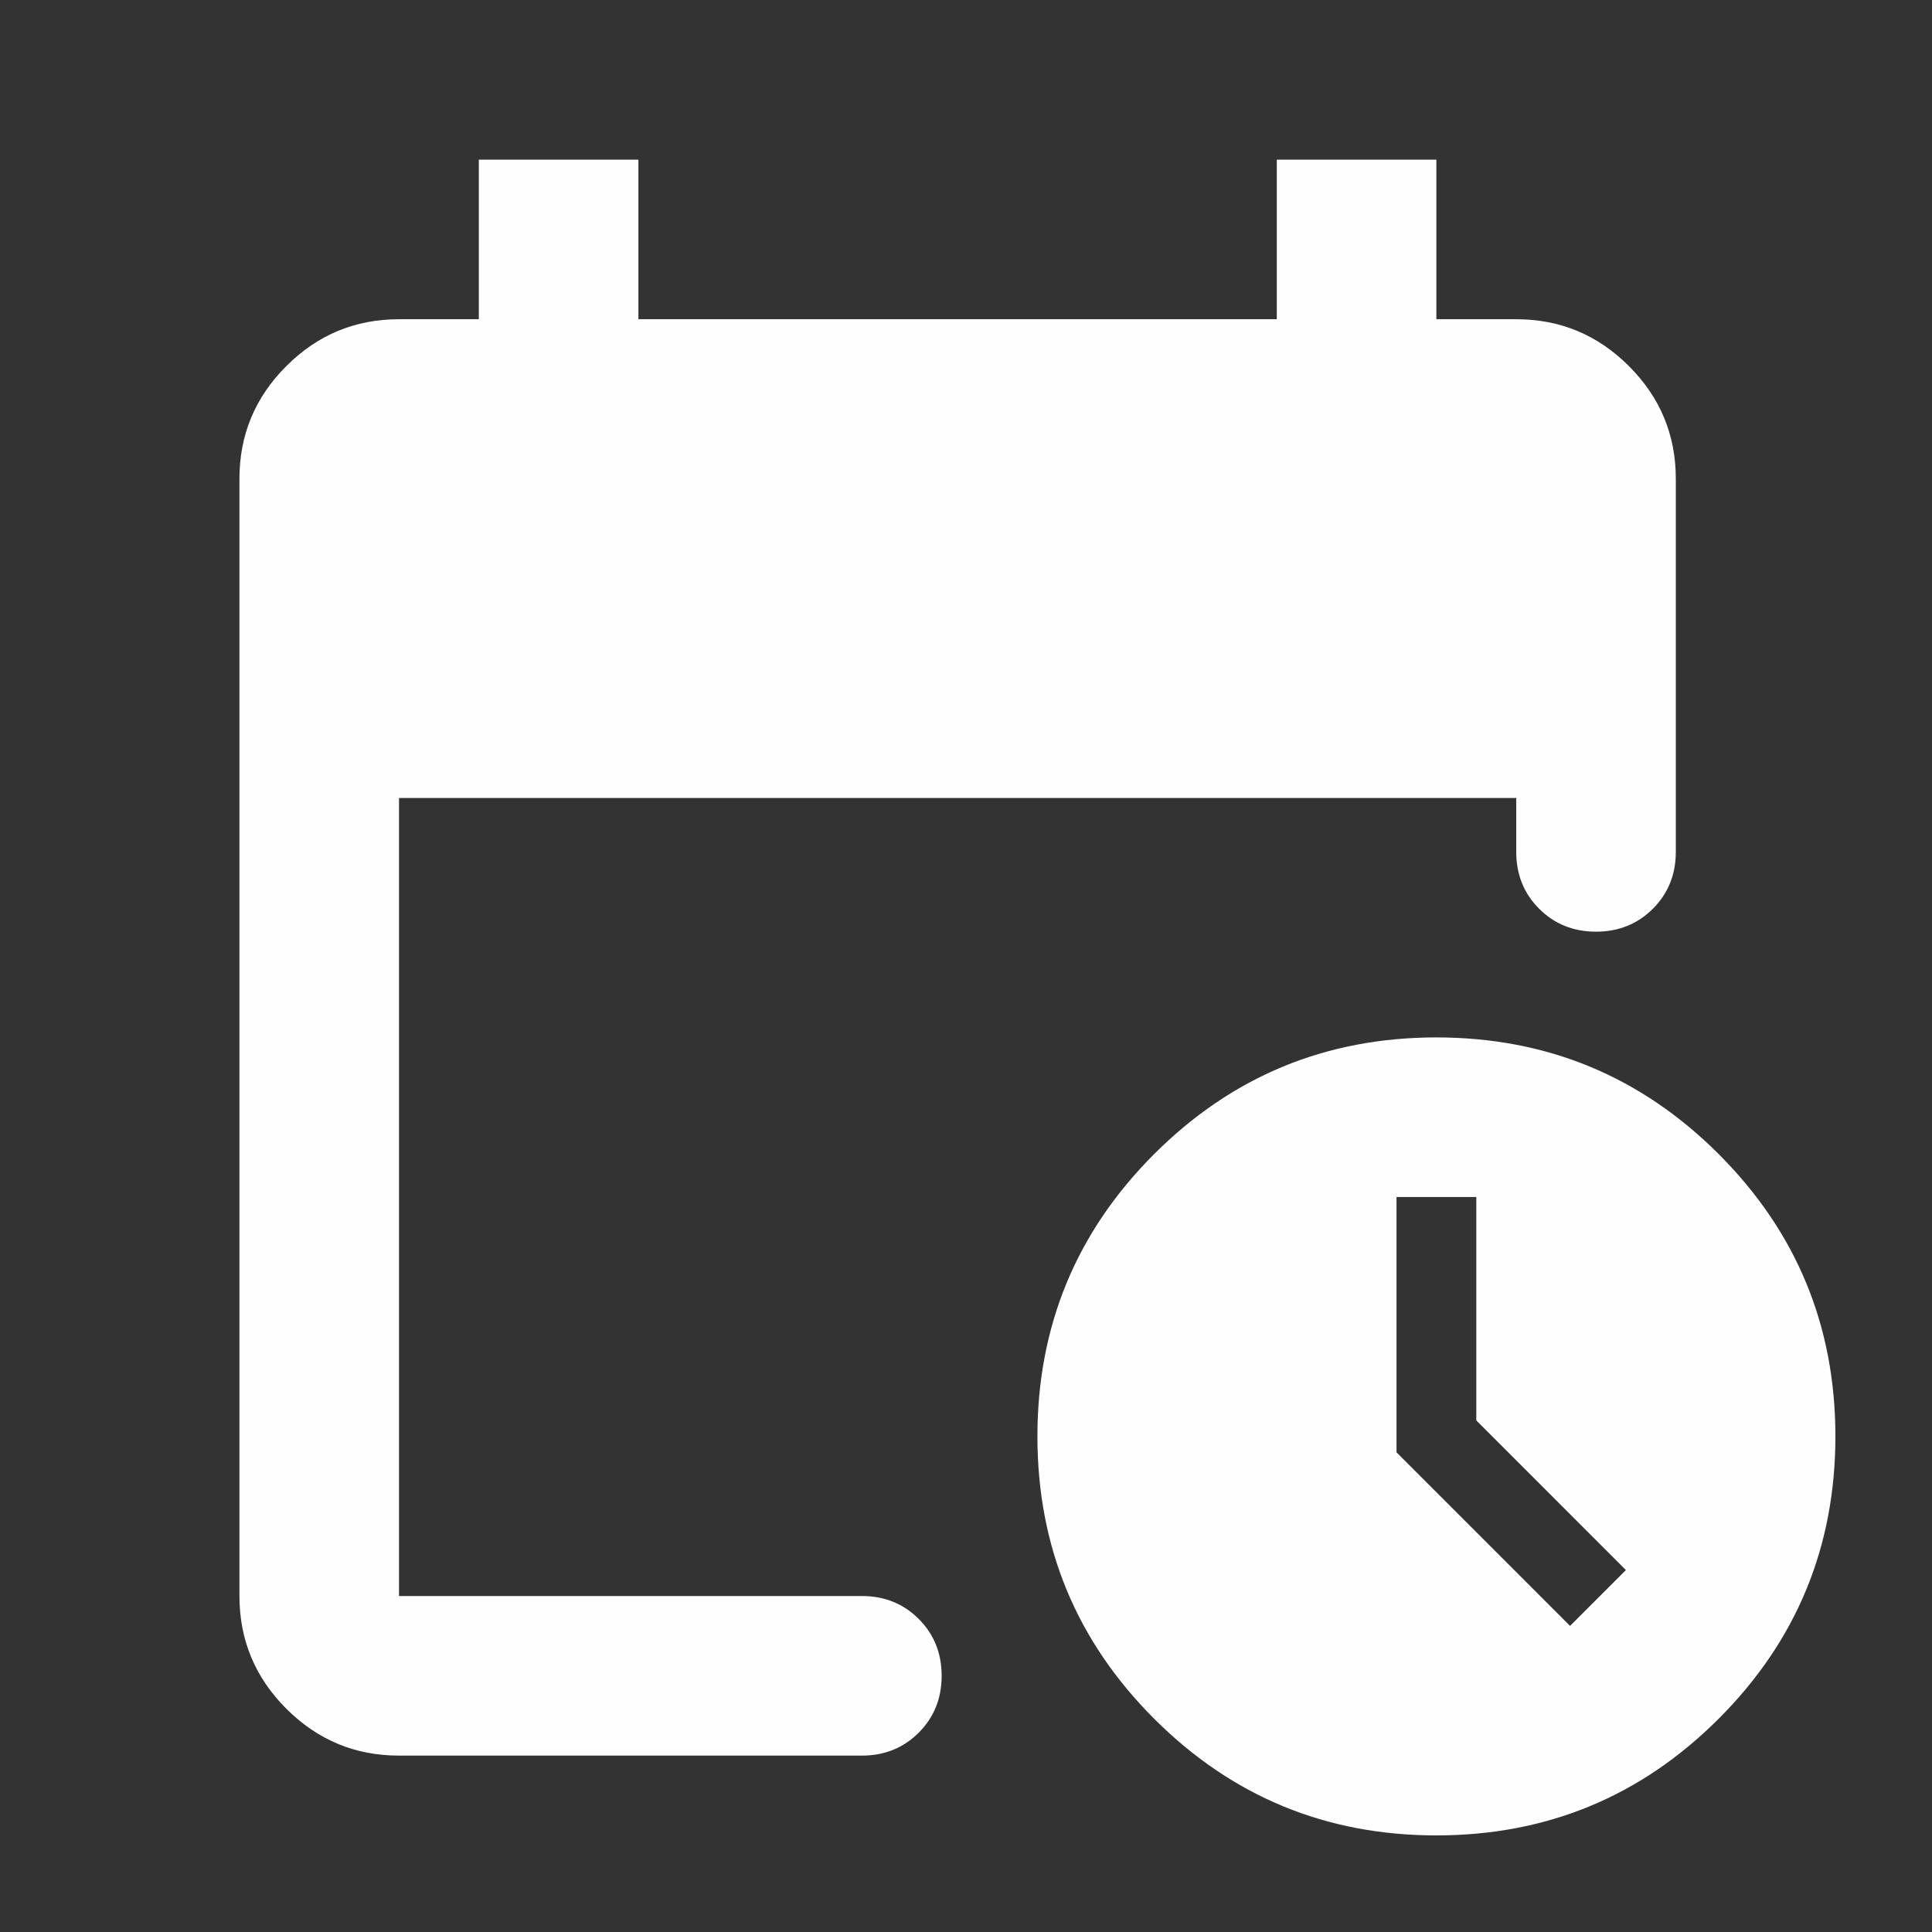 <svg width="30" height="30" viewBox="0 0 30 30" fill="none" xmlns="http://www.w3.org/2000/svg">
<rect x="0" y="0" width="30" height="30" fill="#333333" stroke="none"/>
<mask id="mask0_355_105" style="mask-type:alpha" maskUnits="userSpaceOnUse" x="0" y="0" width="30" height="30">
<rect x="0" width="29.739" height="29.739" fill="#FEFEFE"/>
</mask>
<g mask="url(#mask0_355_105)">
<path d="M6.196 27.261C5.514 27.261 4.931 27.018 4.446 26.533C3.96 26.047 3.718 25.464 3.718 24.783V7.435C3.718 6.753 3.96 6.17 4.446 5.685C4.931 5.199 5.514 4.957 6.196 4.957H7.435V2.479H9.913V4.957H19.826V2.479H22.304V4.957H23.544C24.225 4.957 24.808 5.199 25.294 5.685C25.779 6.17 26.022 6.753 26.022 7.435V13.228C26.022 13.579 25.903 13.873 25.666 14.111C25.428 14.348 25.134 14.467 24.783 14.467C24.431 14.467 24.137 14.348 23.9 14.111C23.662 13.873 23.544 13.579 23.544 13.228V12.391H6.196V24.783H13.383C13.734 24.783 14.028 24.901 14.266 25.139C14.503 25.376 14.622 25.671 14.622 26.022C14.622 26.373 14.503 26.667 14.266 26.905C14.028 27.142 13.734 27.261 13.383 27.261H6.196ZM22.304 28.5C20.59 28.5 19.129 27.896 17.921 26.688C16.713 25.48 16.109 24.018 16.109 22.304C16.109 20.59 16.713 19.129 17.921 17.921C19.129 16.713 20.59 16.109 22.304 16.109C24.018 16.109 25.48 16.713 26.688 17.921C27.896 19.129 28.5 20.59 28.5 22.304C28.5 24.018 27.896 25.48 26.688 26.688C25.48 27.896 24.018 28.5 22.304 28.5ZM24.38 25.247L25.247 24.38L22.924 22.056V18.587H21.685V22.552L24.38 25.247Z" fill="#FEFEFE"/>
</g>
</svg>
